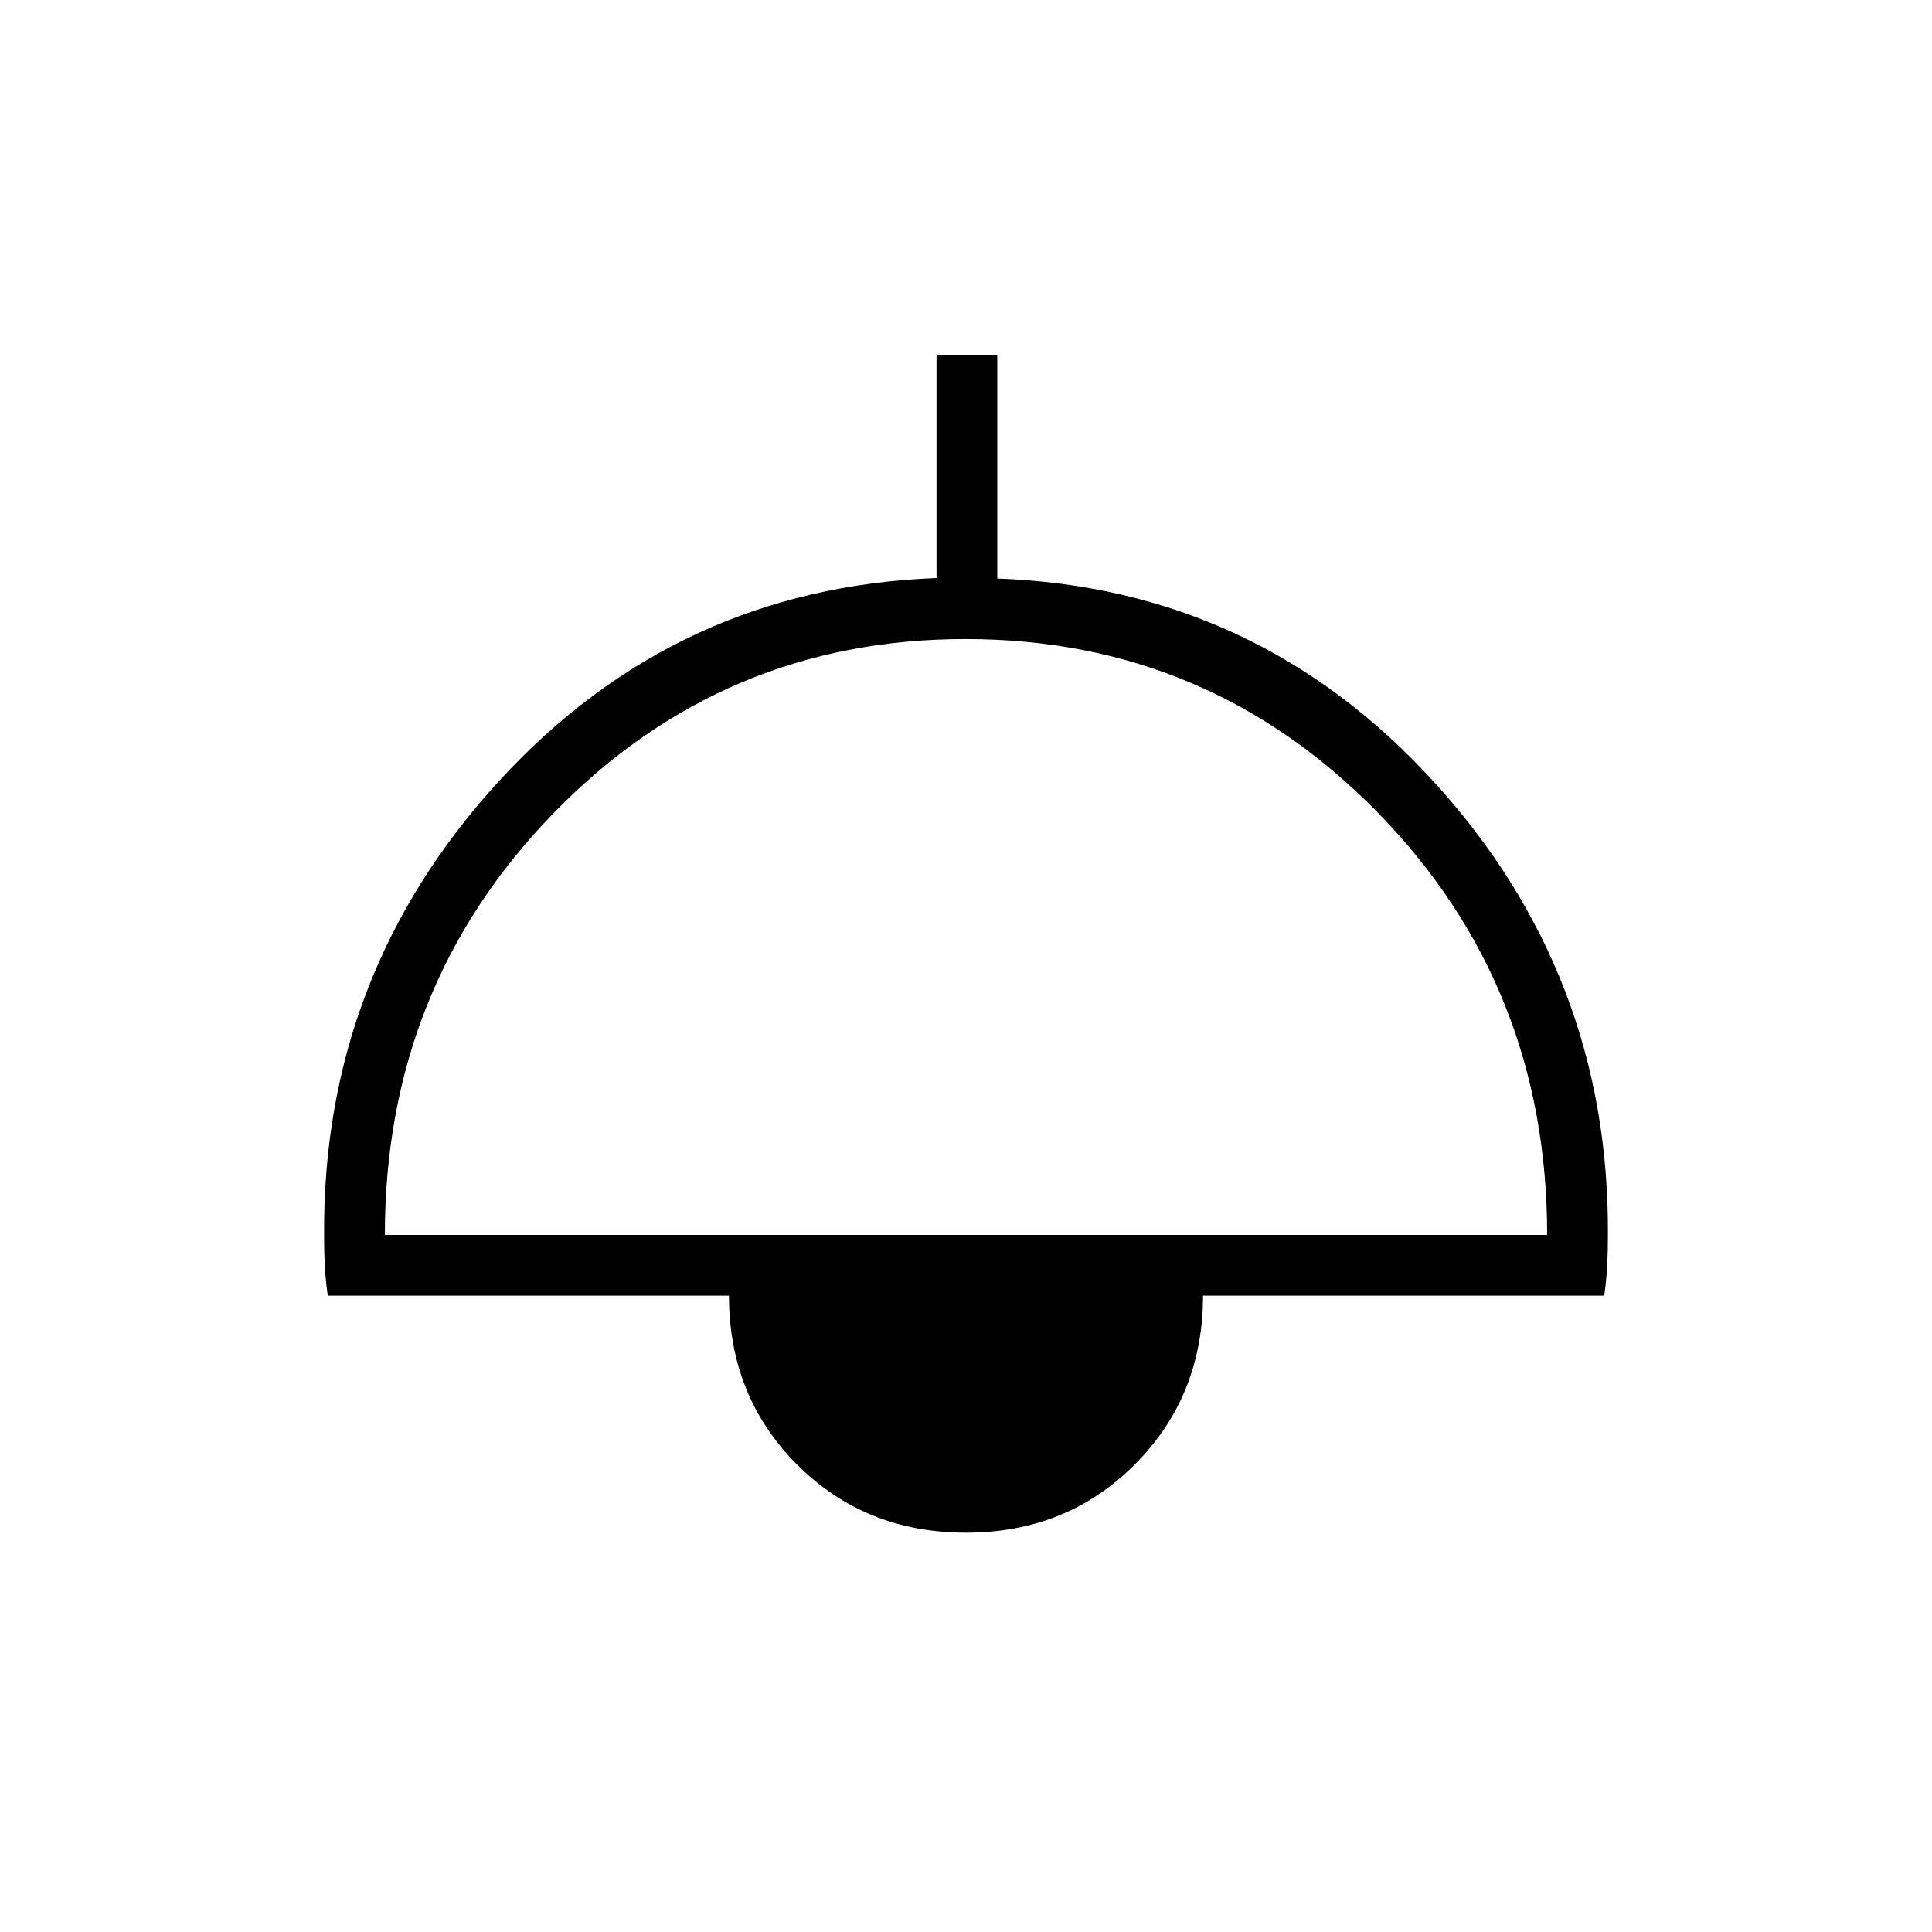 <svg xmlns="http://www.w3.org/2000/svg" height="48" viewBox="0 -960 960 960" width="48"><path d="M480-198.42q-50.11 0-83.94-33.83t-33.83-83.94H162.86q-1.16-8.39-1.49-15.09-.33-6.7-.33-14.89-.89-129.83 86.92-225.73 87.81-95.91 217.39-100.88v-110.68h30.19v110.92q128.81 4.7 216.56 100.62T798.96-346q0 7.58-.33 14.5t-1.49 15.31H597.77q0 49.87-33.83 83.82-33.83 33.95-83.94 33.95ZM191.23-346.38h577.54q0-123.81-84.27-209.95-84.28-86.13-204.71-86.13-120.44 0-204.5 86.28-84.06 86.29-84.06 209.8Z"/></svg>